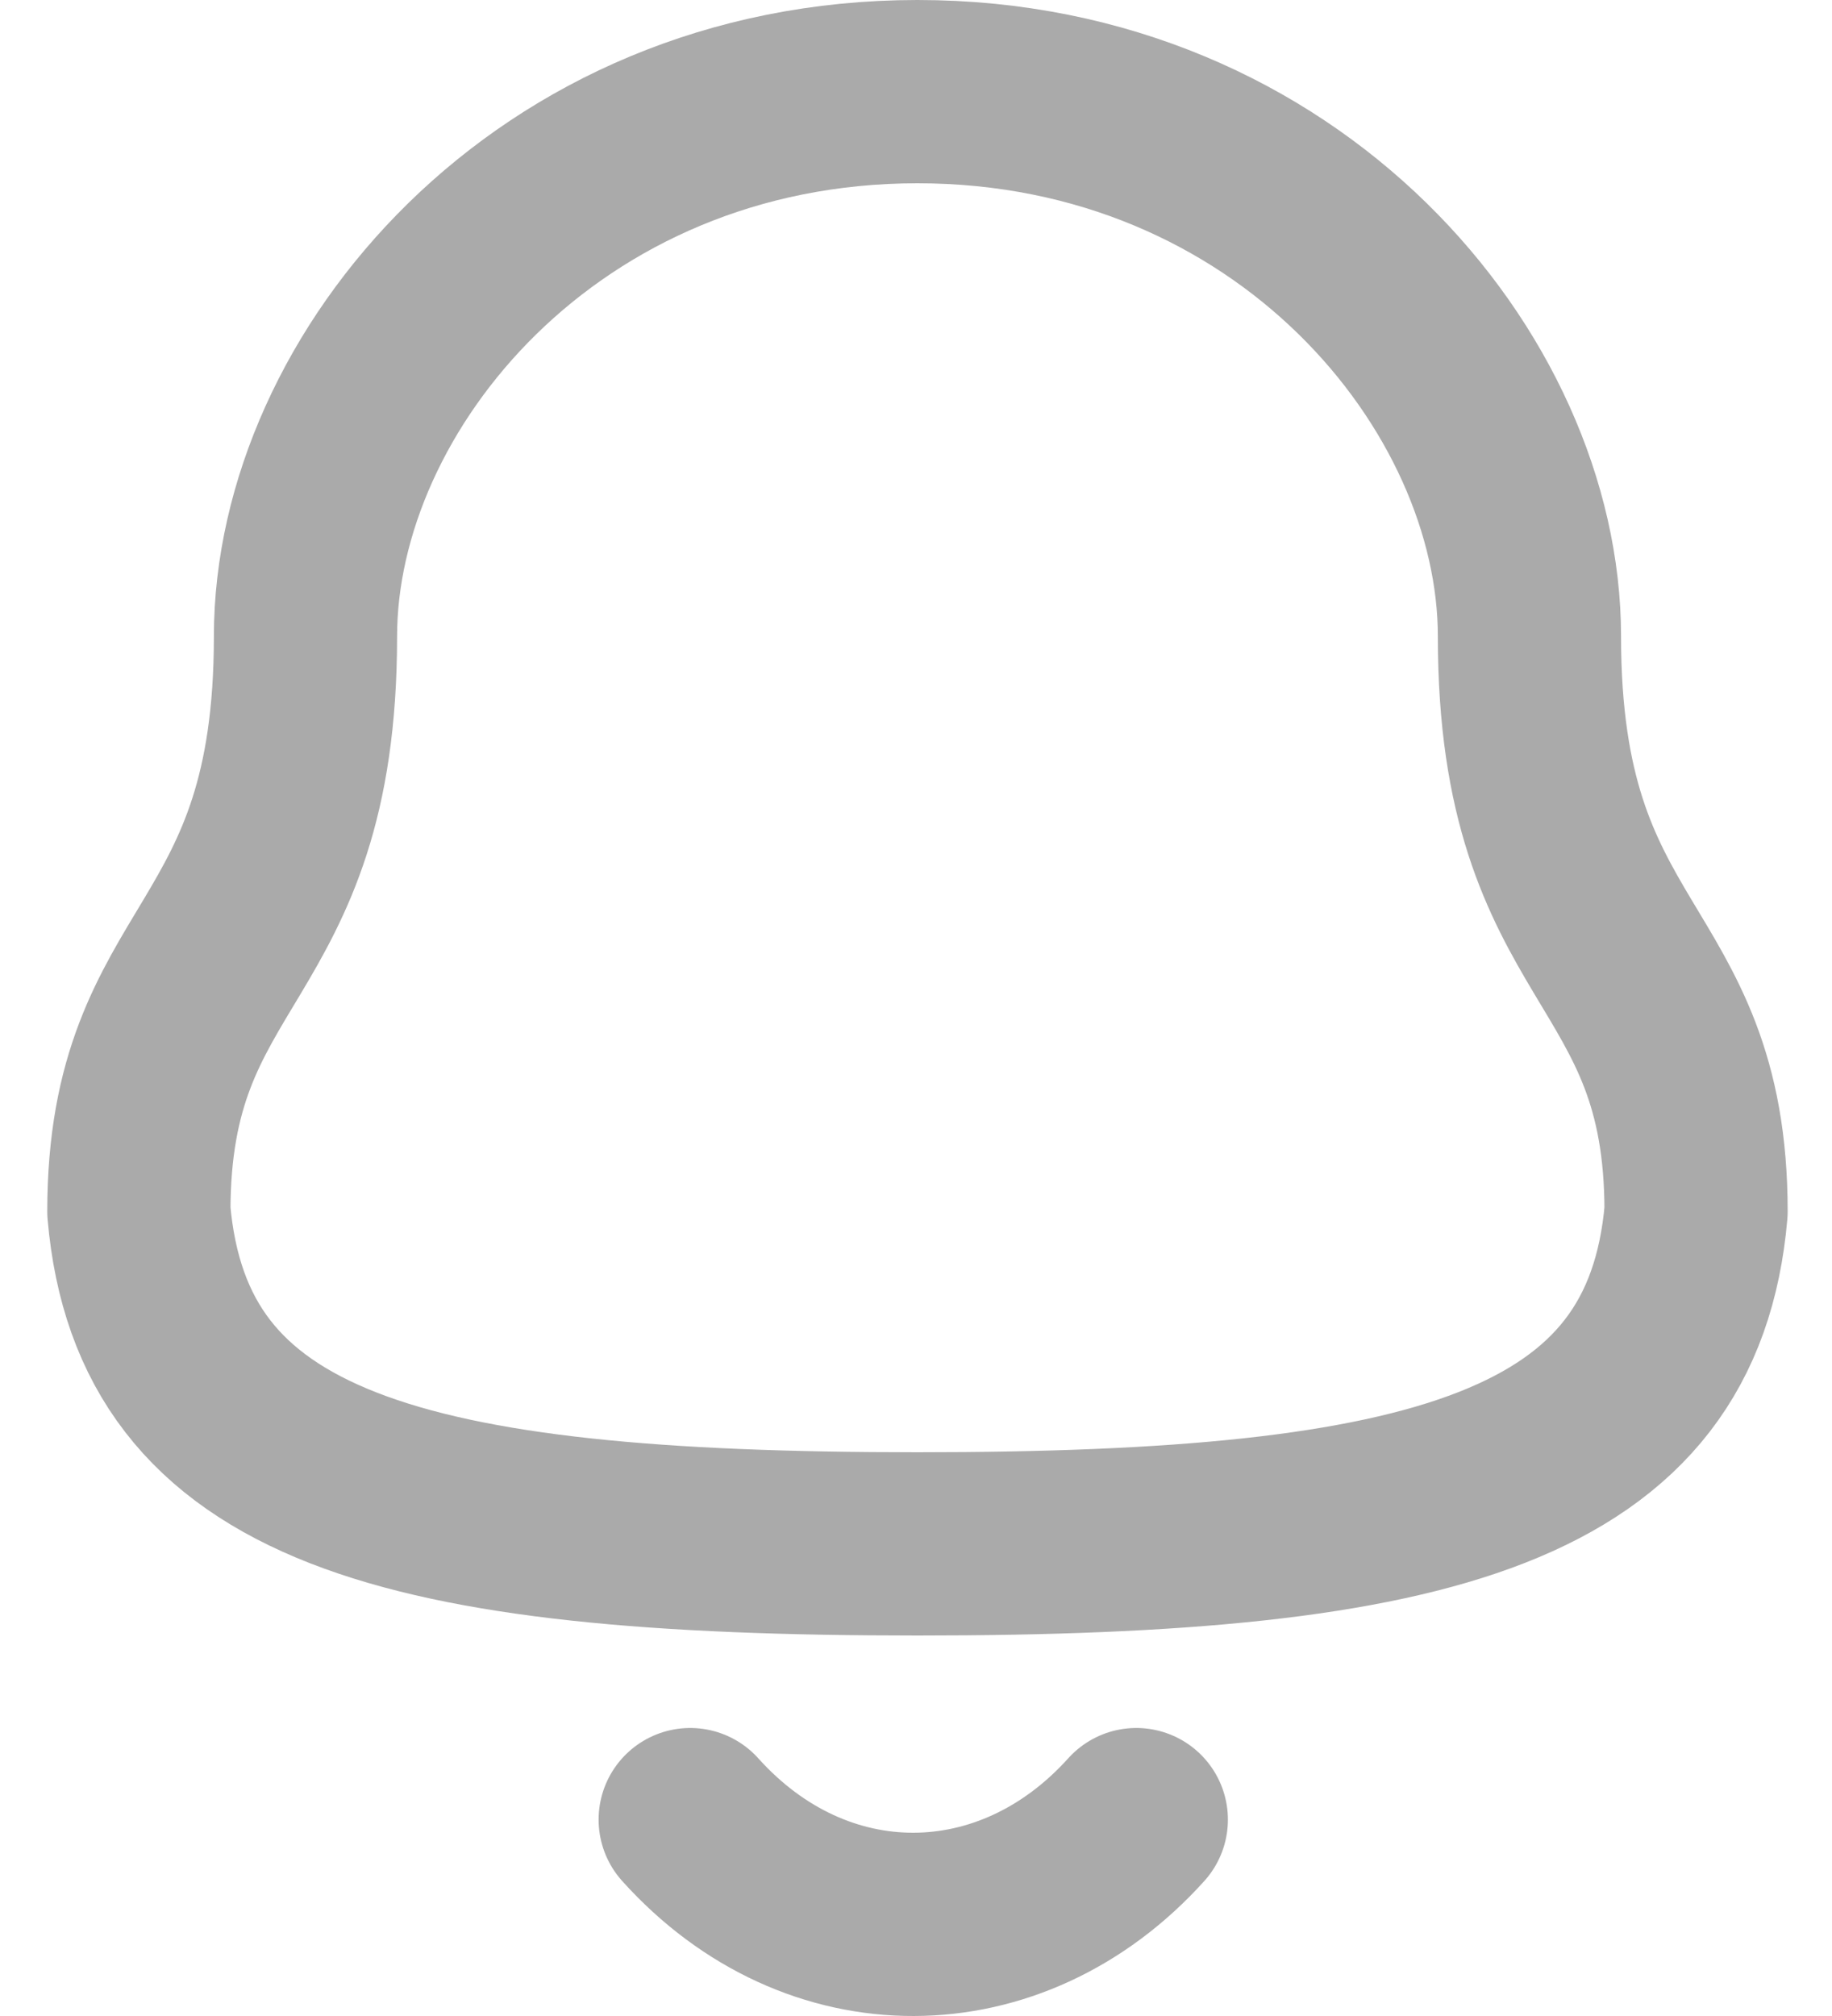<svg width="20" height="22" viewBox="0 0 20 22" fill="none" xmlns="http://www.w3.org/2000/svg">
<path fill-rule="evenodd" clip-rule="evenodd" d="M10.016 16.848C15.655 16.848 18.264 16.124 18.516 13.22C18.516 10.319 16.697 10.505 16.697 6.945C16.697 4.164 14.061 1 10.016 1C5.971 1 3.335 4.164 3.335 6.945C3.335 10.505 1.516 10.319 1.516 13.22C1.769 16.135 4.378 16.848 10.016 16.848Z" stroke="#AAAAAA" stroke-width="2" stroke-linecap="round" stroke-linejoin="round"/>
<path d="M12.405 19.857C11.041 21.372 8.913 21.39 7.535 19.857" stroke="#AAAAAA" stroke-width="2" stroke-linecap="round" stroke-linejoin="round"/>
</svg>
